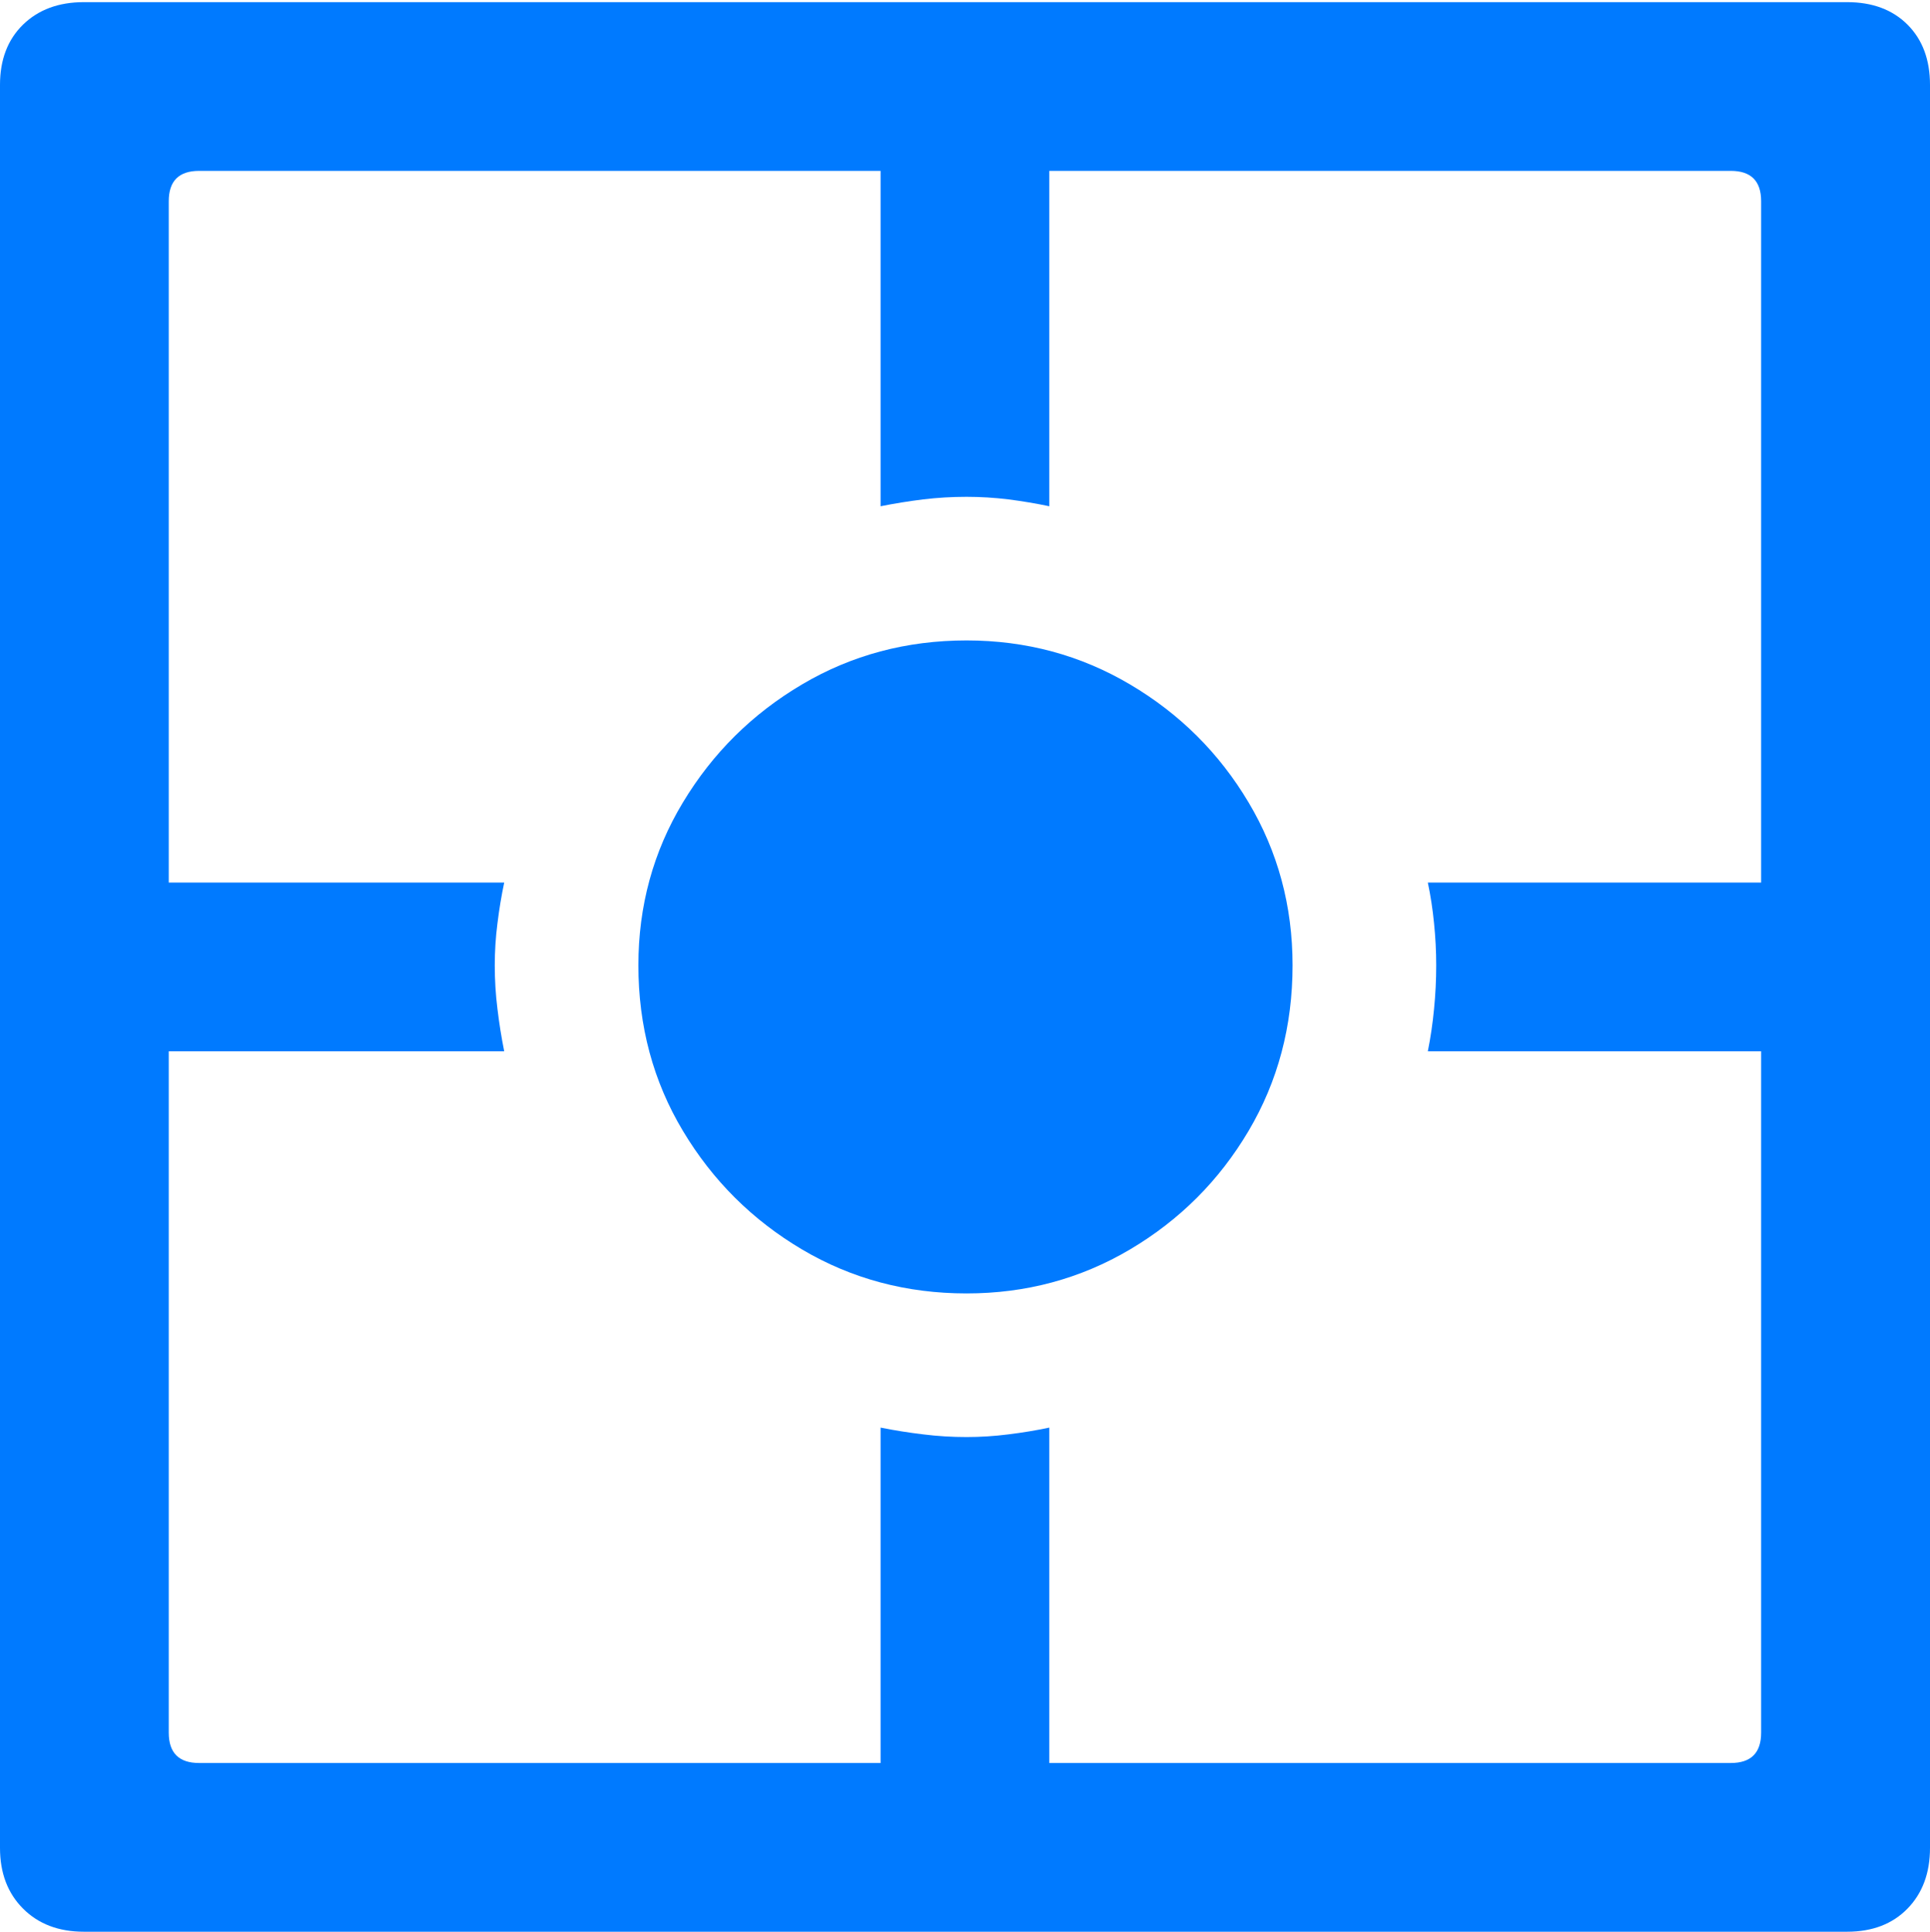 <?xml version="1.0" encoding="UTF-8"?>
<!--Generator: Apple Native CoreSVG 175.5-->
<!DOCTYPE svg
PUBLIC "-//W3C//DTD SVG 1.1//EN"
       "http://www.w3.org/Graphics/SVG/1.1/DTD/svg11.dtd">
<svg version="1.1" xmlns="http://www.w3.org/2000/svg" xmlns:xlink="http://www.w3.org/1999/xlink" width="17.979" height="17.998">
 <g>
  <rect height="17.998" opacity="0" width="17.979" x="0" y="0"/>
  <path d="M9.004 12.051Q9.834 12.051 10.527 11.641Q11.221 11.23 11.631 10.537Q12.041 9.844 12.041 8.994Q12.041 8.164 11.631 7.476Q11.221 6.787 10.527 6.377Q9.834 5.967 9.004 5.967Q8.164 5.967 7.471 6.377Q6.777 6.787 6.362 7.476Q5.947 8.164 5.947 8.994Q5.947 9.844 6.362 10.537Q6.777 11.23 7.471 11.641Q8.164 12.051 9.004 12.051ZM4.697 8.223L0.83 8.223L0.83 9.795L4.697 9.795Q4.658 9.6 4.634 9.399Q4.609 9.199 4.609 8.994Q4.609 8.799 4.634 8.604Q4.658 8.408 4.697 8.223ZM9.775 4.717L9.775 0.85L8.203 0.85L8.203 4.717Q8.398 4.678 8.599 4.653Q8.799 4.629 9.004 4.629Q9.199 4.629 9.395 4.653Q9.59 4.678 9.775 4.717ZM17.148 8.223L13.301 8.223Q13.34 8.408 13.359 8.604Q13.379 8.799 13.379 8.994Q13.379 9.199 13.359 9.399Q13.34 9.6 13.301 9.795L17.148 9.795ZM8.203 13.301L8.203 17.168L9.775 17.168L9.775 13.301Q9.59 13.34 9.395 13.364Q9.199 13.389 9.004 13.389Q8.799 13.389 8.599 13.364Q8.398 13.34 8.203 13.301ZM0 17.217Q0 17.568 0.215 17.783Q0.43 17.998 0.781 17.998L17.207 17.998Q17.559 17.998 17.769 17.783Q17.979 17.568 17.979 17.217L17.979 0.791Q17.979 0.439 17.769 0.229Q17.559 0.02 17.207 0.02L0.781 0.02Q0.43 0.02 0.215 0.229Q0 0.439 0 0.791ZM1.572 16.143L1.572 1.875Q1.572 1.592 1.855 1.592L16.123 1.592Q16.406 1.592 16.406 1.875L16.406 16.143Q16.406 16.426 16.123 16.426L1.855 16.426Q1.572 16.426 1.572 16.143Z" fill="#007aff"/>
 </g>
</svg>
